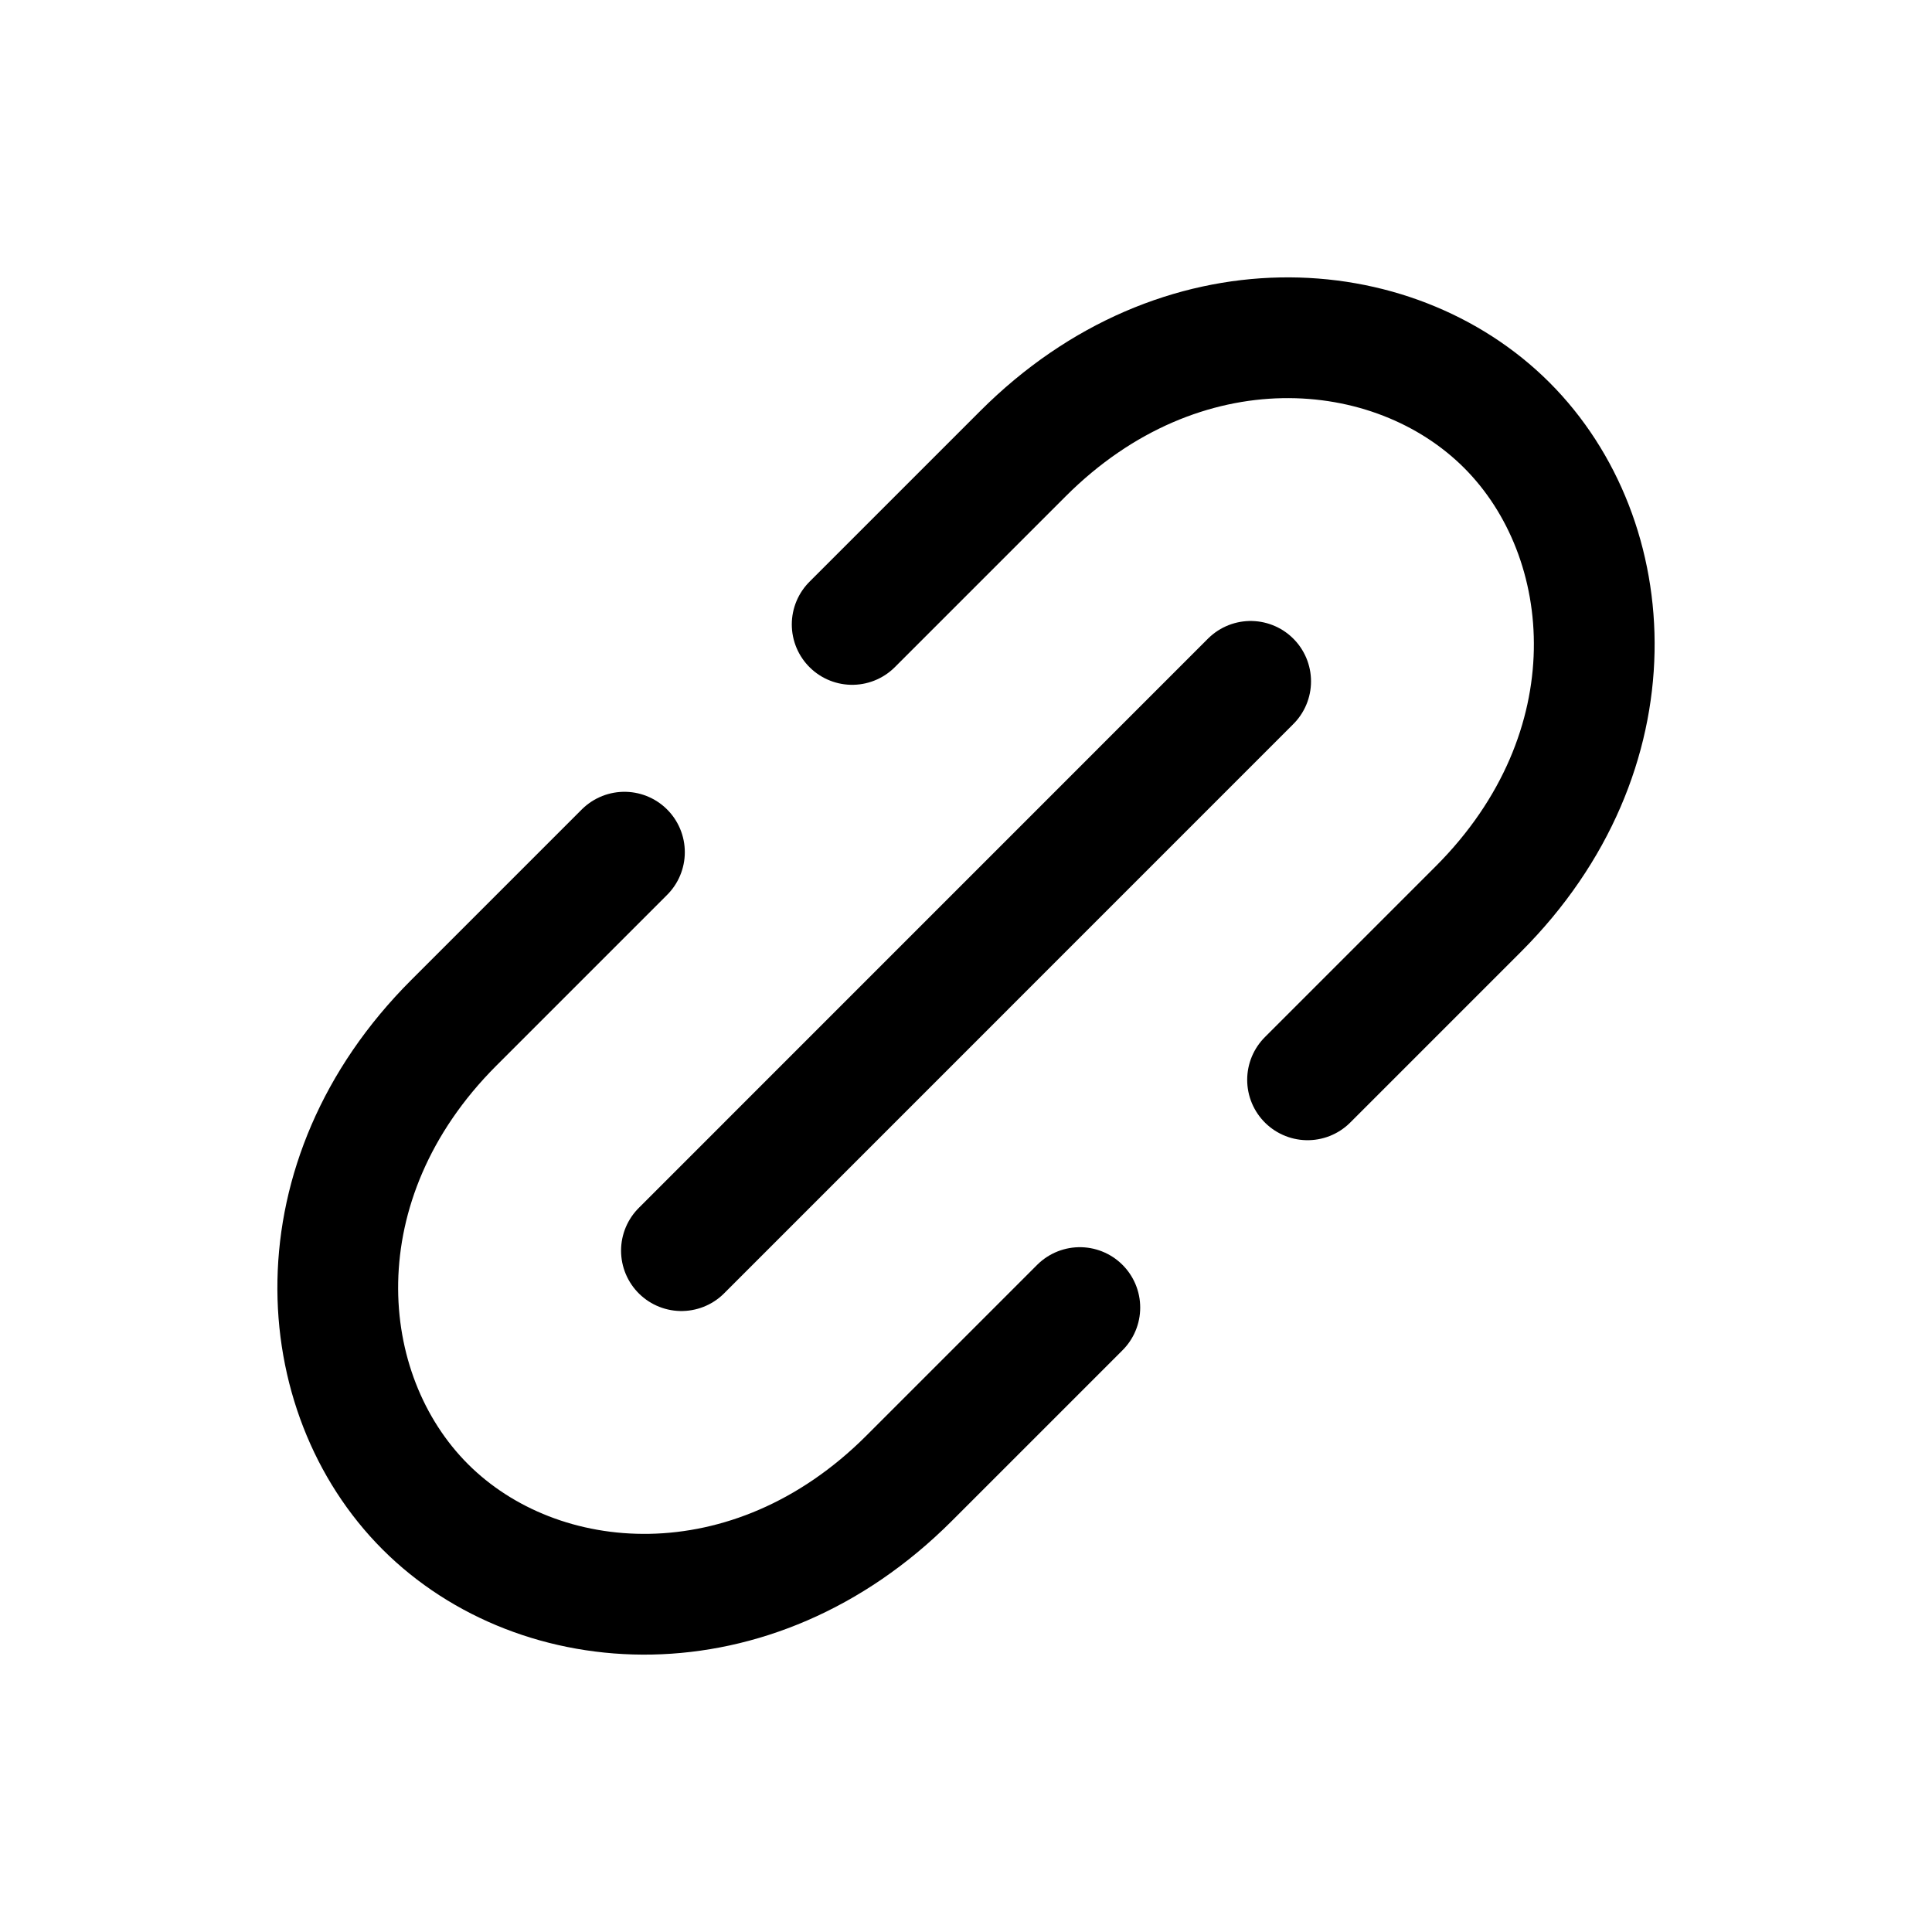 <svg width="24" height="24" viewBox="0 0 24 24" fill="none" xmlns="http://www.w3.org/2000/svg">
						<g id="link">
						<g id="Group 9">
						<path id="Oval 10"
		d="M7.757 10.586L5.636 12.707C3.683 14.66 3.868 17.303 5.283 18.718C6.697 20.132 9.34 20.317 11.293 18.364L13.414 16.243"
		stroke="black" stroke-width="1.5" stroke-linecap="round"></path>
						<path id="Path 2" d="M8.465 15.536L15.536 8.464" stroke="black" stroke-width="1.5"
		stroke-linecap="round"></path>
						<path id="Oval 10_2"
		d="M16.243 13.414L18.364 11.293C20.317 9.34 20.132 6.697 18.718 5.282C17.303 3.868 14.66 3.683 12.707 5.636L10.586 7.757"
		stroke="black" stroke-width="1.5" stroke-linecap="round"></path></g></g></svg>